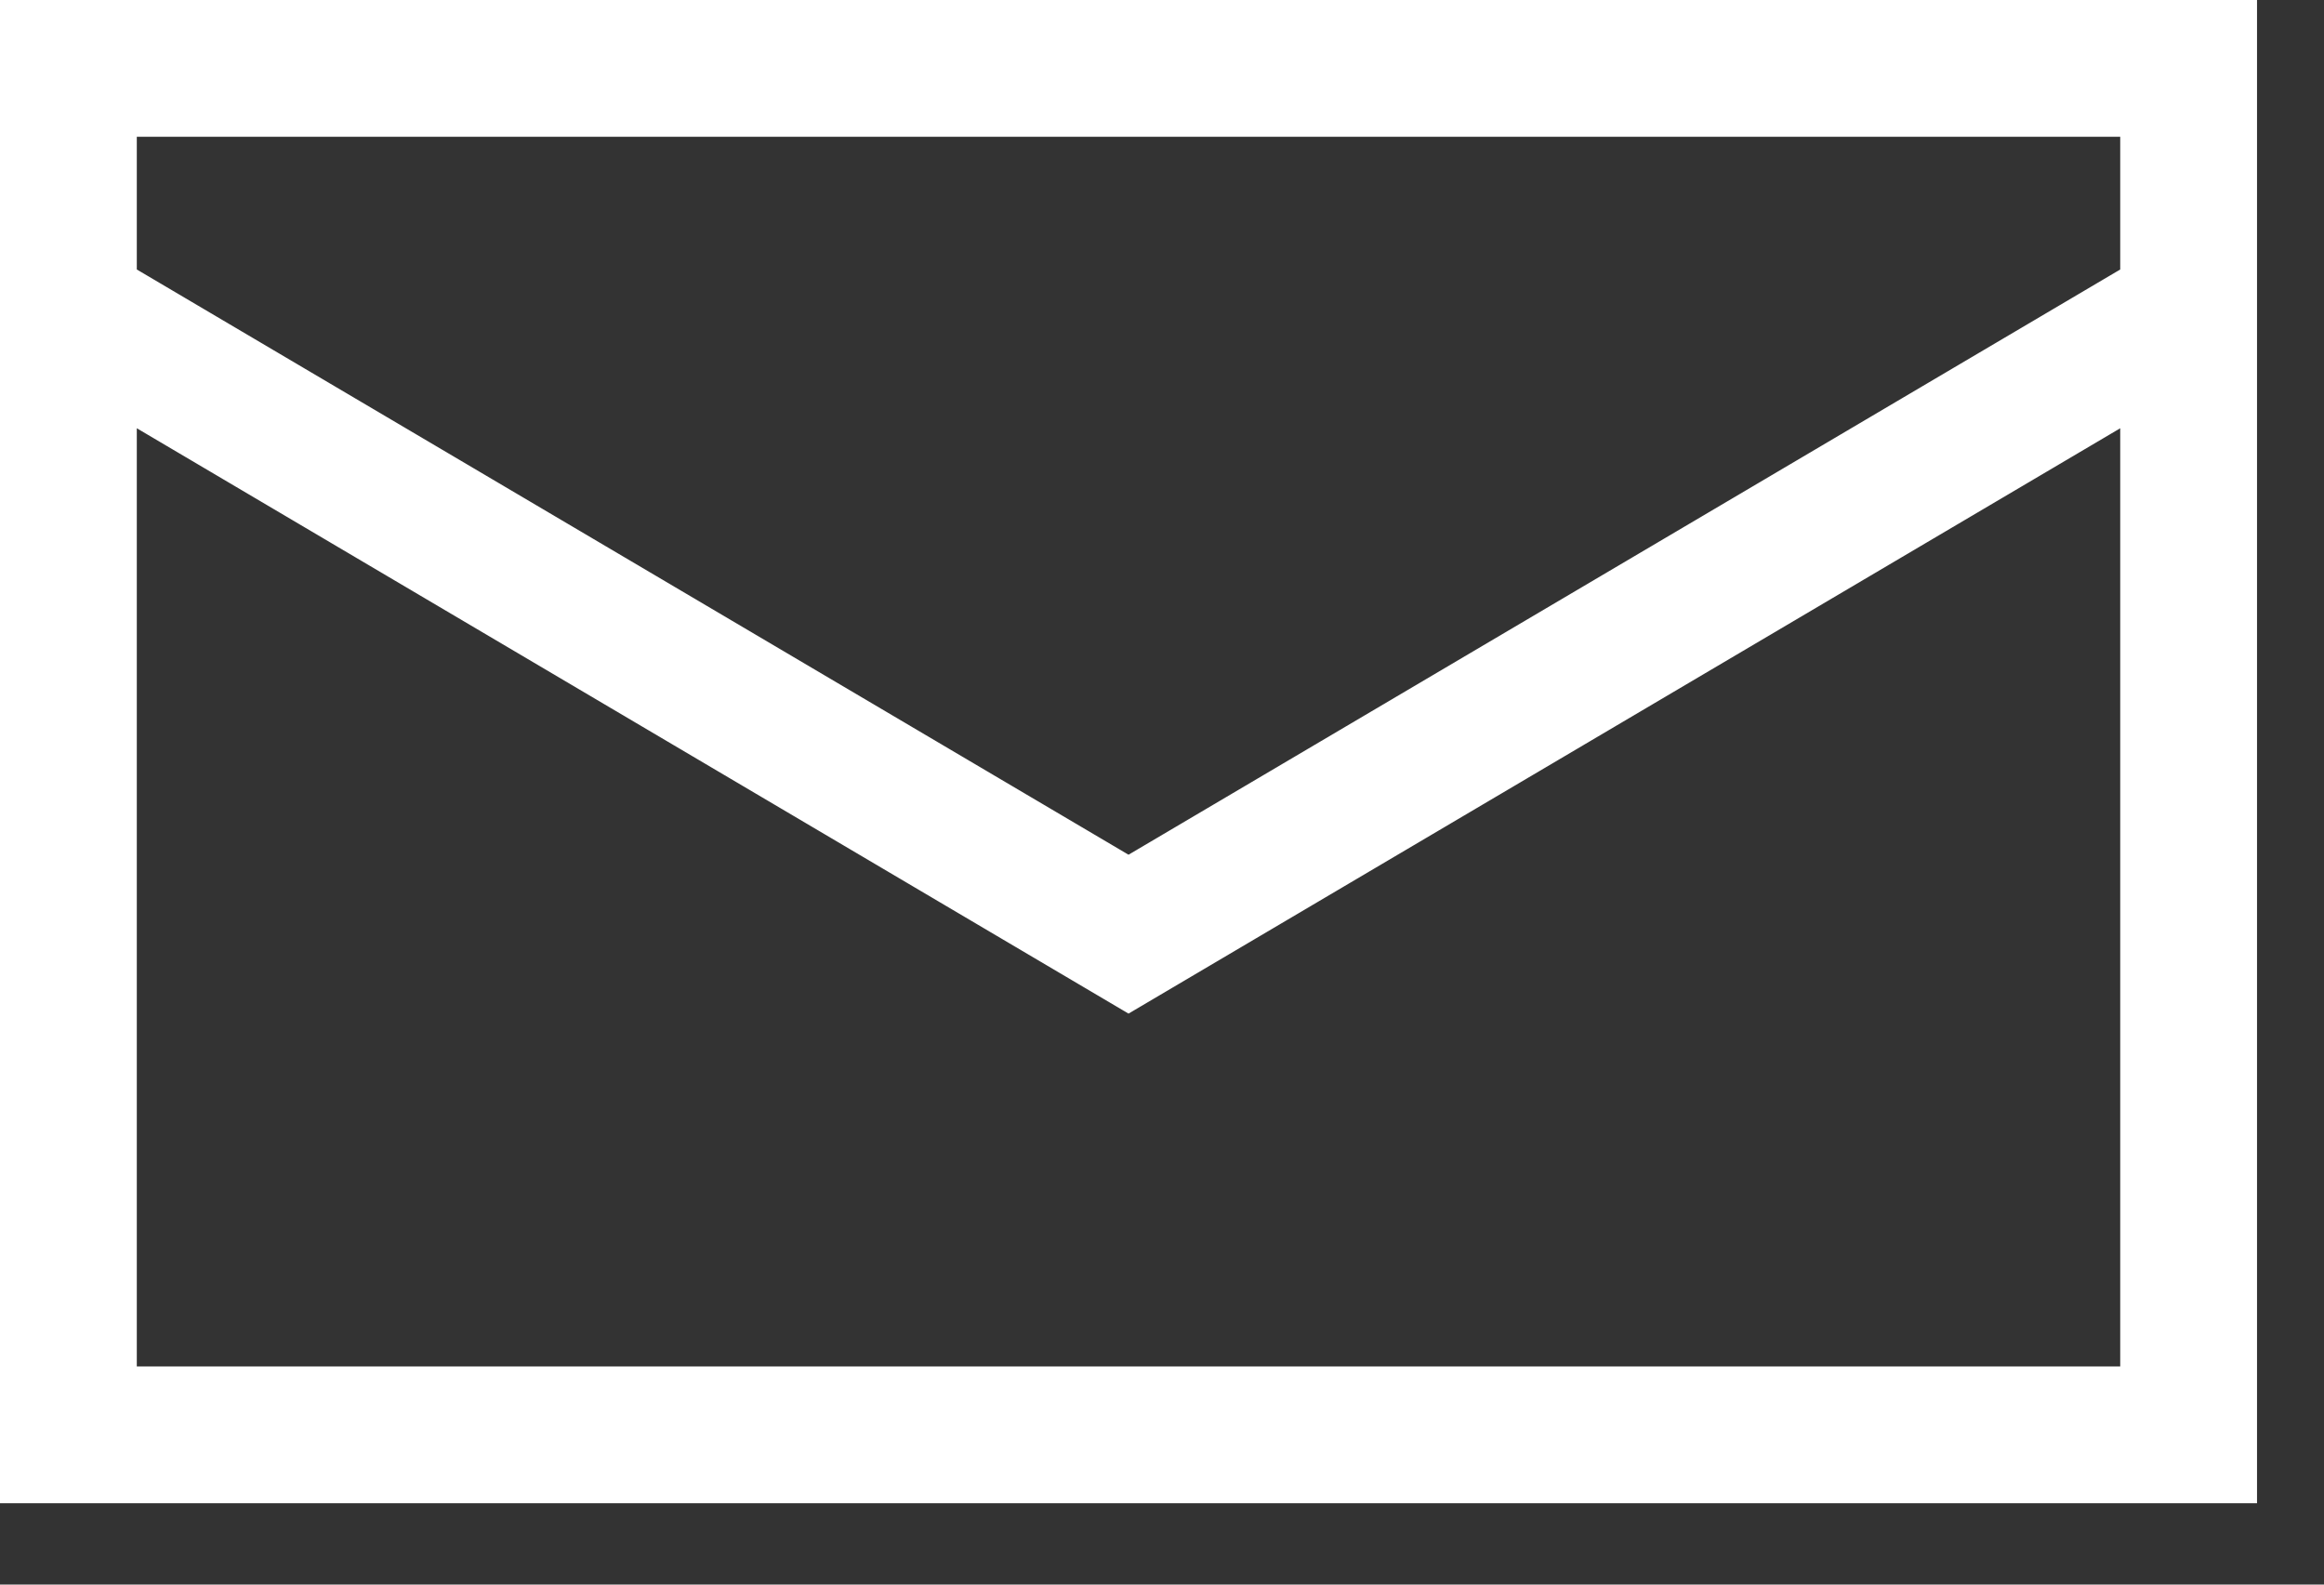 <?xml version="1.0" encoding="UTF-8"?>
<svg width="22px" height="15px" viewBox="0 0 22 15" version="1.1" xmlns="http://www.w3.org/2000/svg" xmlns:xlink="http://www.w3.org/1999/xlink">
    <rect x="0" y="0" width="22" height="15" fill="#333333" stroke="none"/>
    <!-- Generator: Sketch 50.2 (55047) - http://www.bohemiancoding.com/sketch -->
    <title>Fill 4</title>
    <desc>Created with Sketch.</desc>
    <defs></defs>
    <g id="Kirjautuminen" stroke="none" stroke-width="1" fill="none" fill-rule="evenodd">
        <g id="Mvp-Lander-sivu" transform="translate(-153, -367)" fill="#FFFFFF">
            <g id="Group-4" transform="translate(137, 347)">
                <path d="M17.295,32.935 L17.295,24.054 L26.683,29.595 L36.071,24.054 L36.071,32.935 L17.295,32.935 Z M36.071,21.295 L36.071,22.551 L26.683,28.091 L17.295,22.551 L17.295,21.295 L36.071,21.295 Z M16,34.23 L37.366,34.23 L37.366,20 L16,20 L16,34.23 Z" id="Fill-4"></path>
            </g>
        </g>
    </g>
</svg>